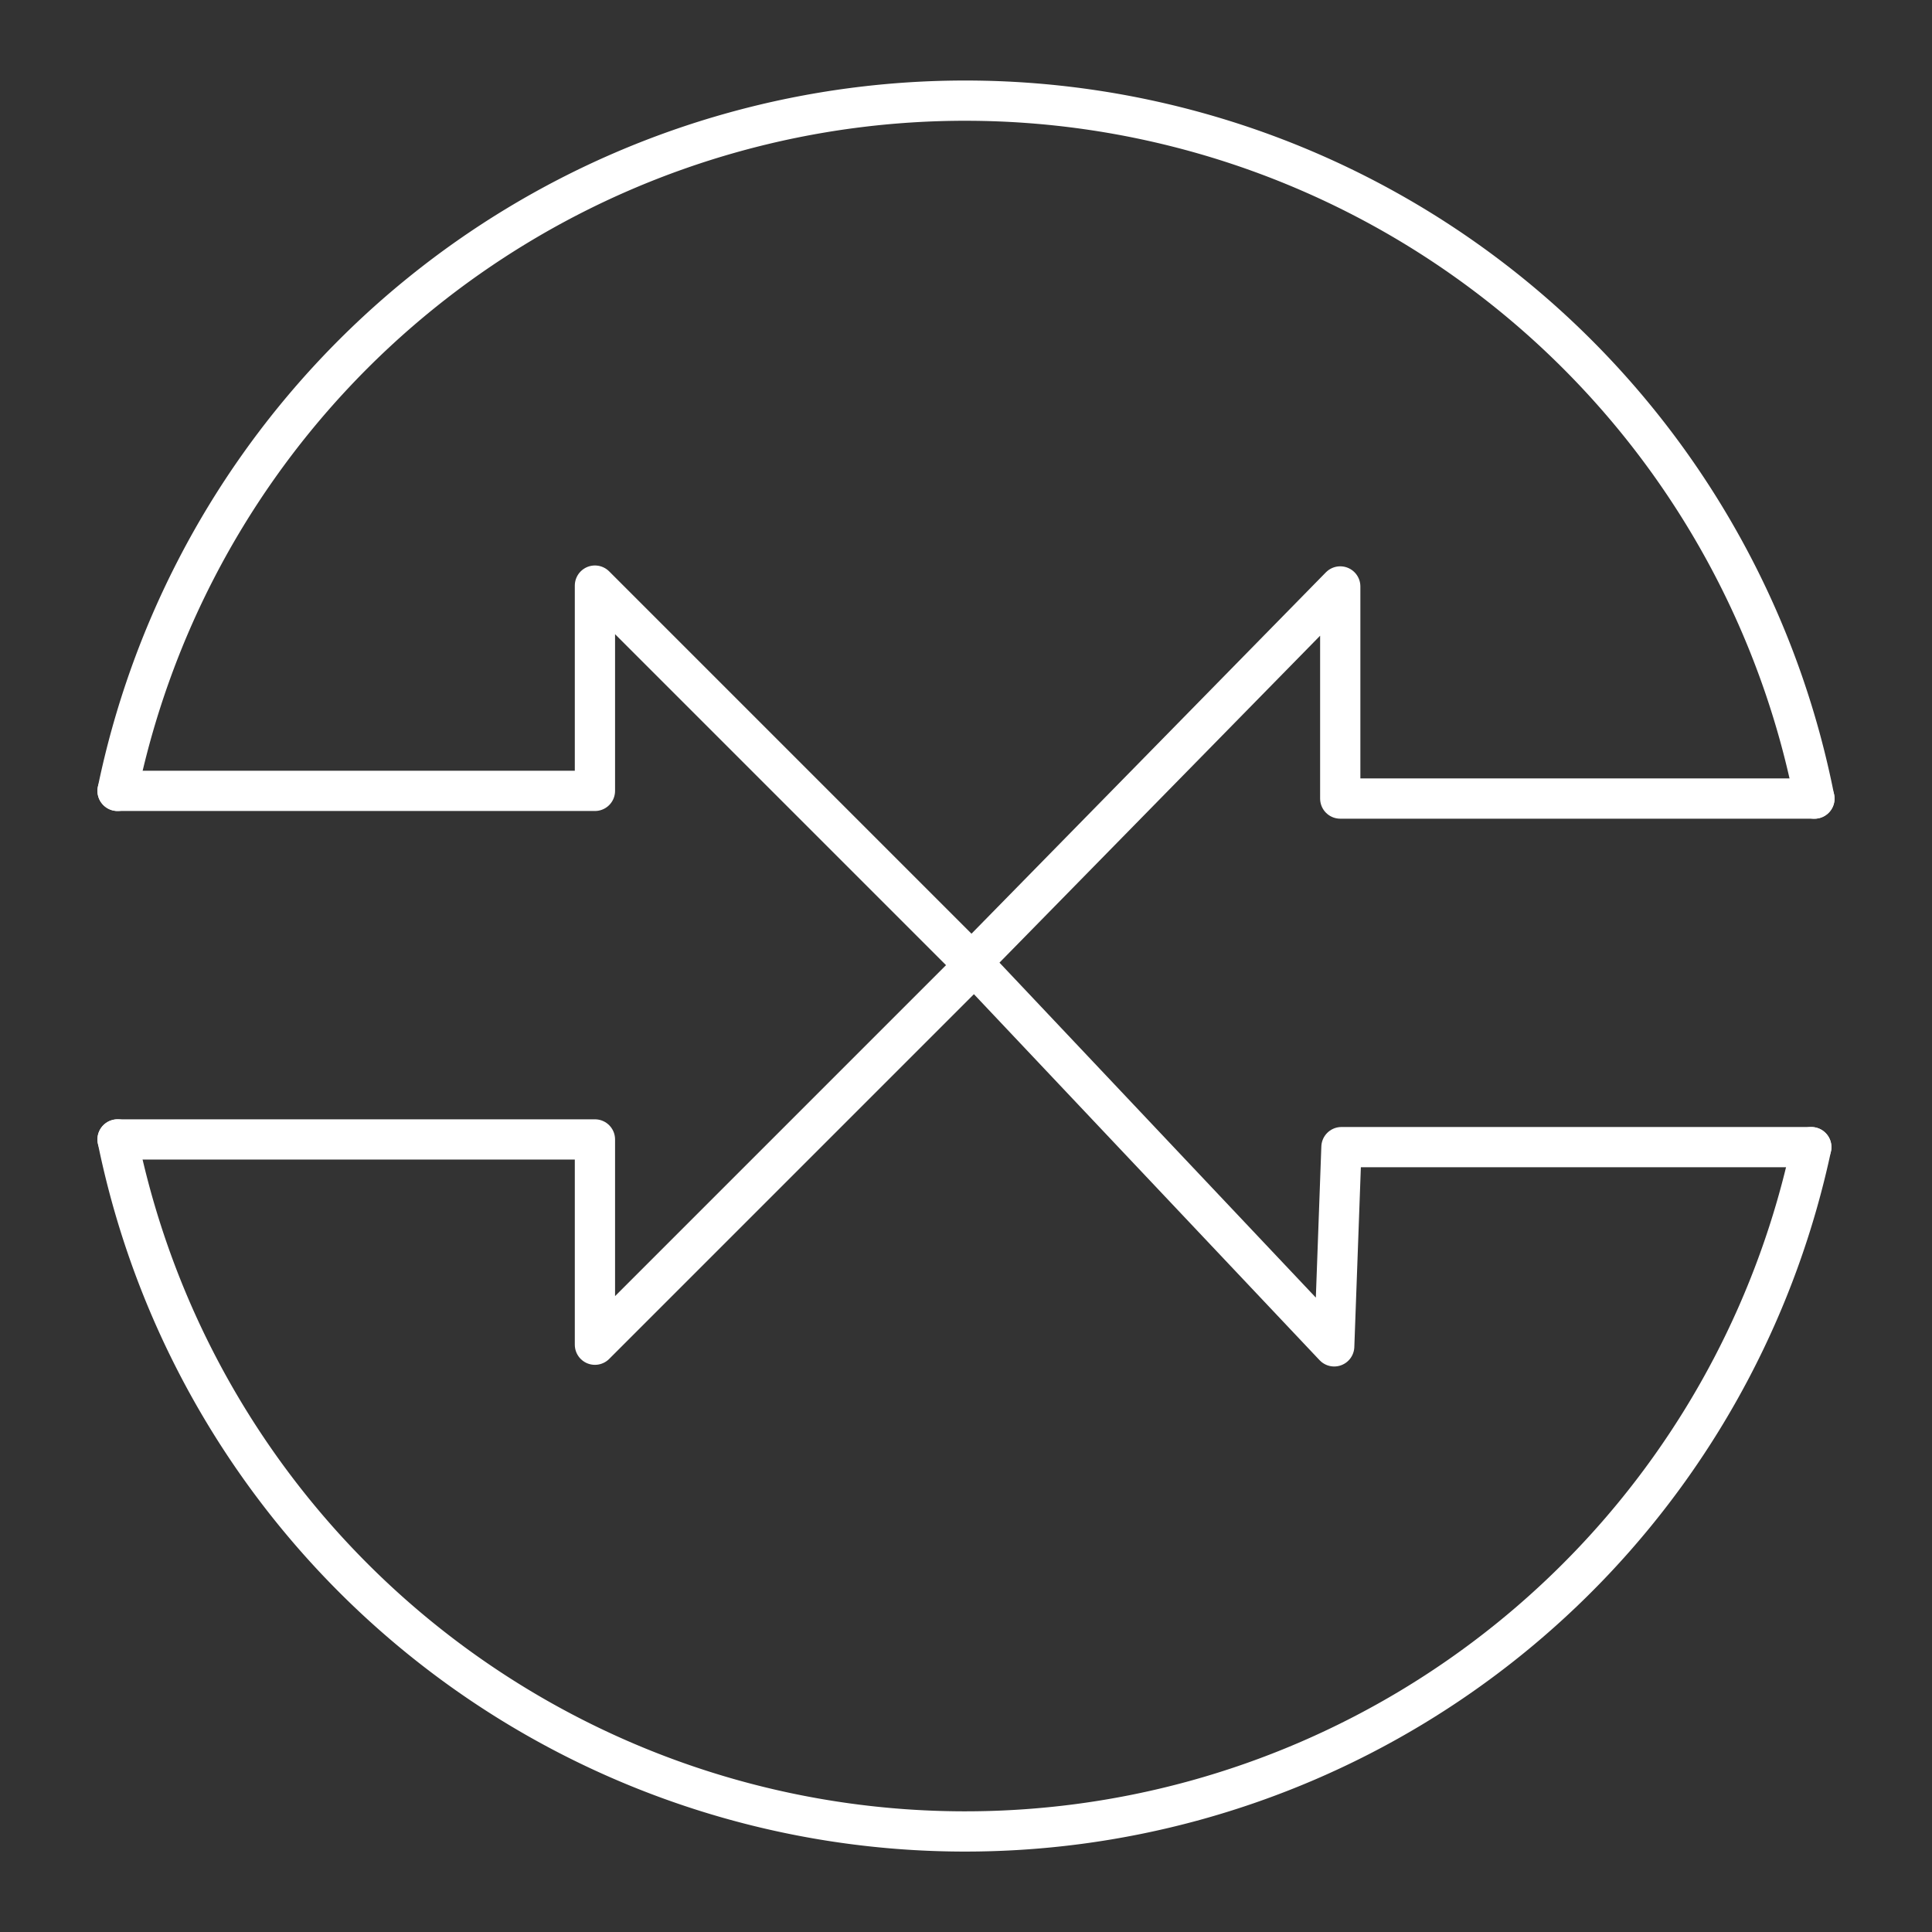 <svg xmlns="http://www.w3.org/2000/svg" viewBox="0 0 48 48"><rect x="0" y="0" width="48" height="48" fill="#333333" stroke="none"/><defs><style>.a{fill:none;stroke:#fff;stroke-linecap:round;stroke-linejoin:round;}</style></defs><path class="a" d="M2.921,19.649h11.86v-5.1l9.43,9.43-9.43,9.43v-5.1H2.921m42.08.191H33.328l-.18,4.95-9.01-9.54,9.16-9.34v5.27h11.781"/><path class="a" d="M2.921,19.649a21.505,21.505,0,0,1,42.157.192m-.077,8.66a21.495,21.495,0,0,1-42.08-.192"/></svg>